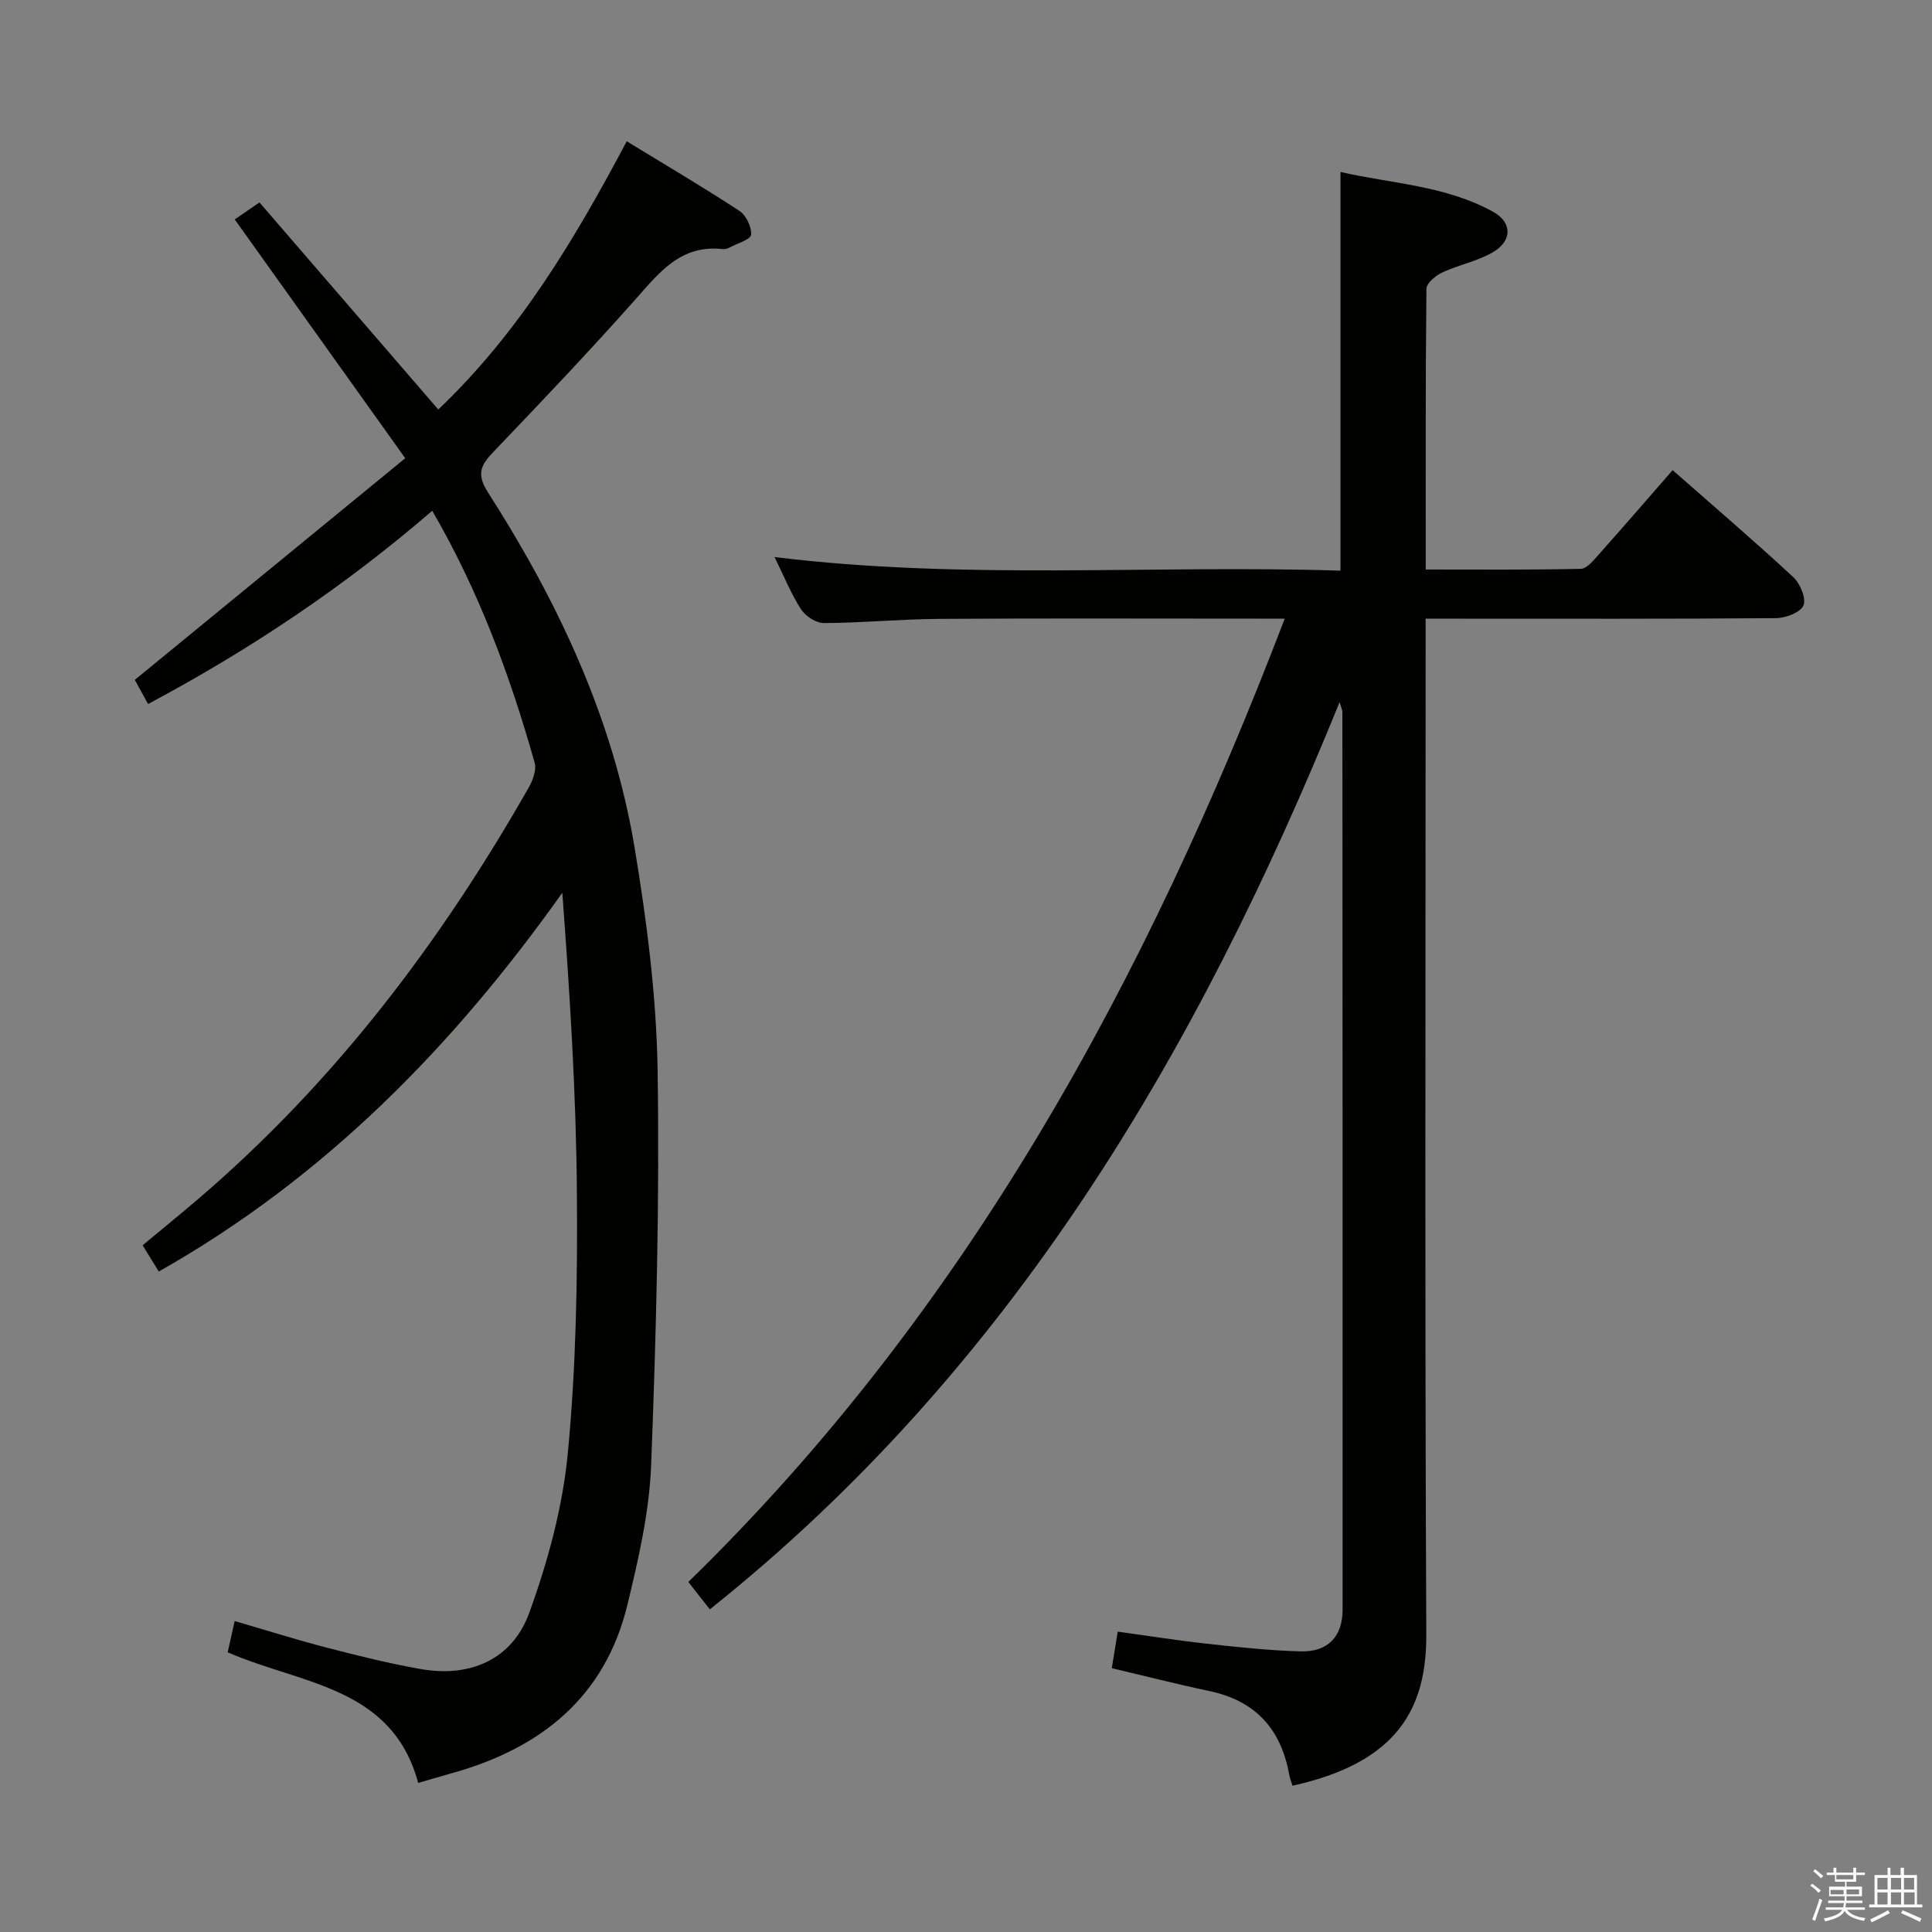 <svg enable-background="new 0 0 400 400" viewBox="0 0 400 400" xmlns="http://www.w3.org/2000/svg"><rect x="0" y="0" width="400" height="400" fill="#808080" stroke="none"/><path d="m374.8 390.4.4-.4c.7.5 1.3 1 1.8 1.4l-.5.5c-.5-.6-1.1-1.1-1.7-1.5zm1 7.3-.6-.3c.5-1.4 1.1-2.8 1.5-4.3.2.1.4.2.6.3-.5 1.3-1 2.8-1.5 4.3zm-.4-10.3.4-.4c.4.3 1 .8 1.7 1.4l-.5.5c-.4-.5-1-1-1.6-1.5zm2.5.3h1.7v-1h.6v1h3.5v-1h.6v1h1.8v.5h-1.8v1.4h-2v1h3.2v2h-3.2v.9h3.3v.5h-3.4c0 .3-.1.6-.1.9h4v.5h-3.7c.7.9 1.9 1.5 3.8 1.7-.1.2-.2.4-.3.6-2.1-.4-3.5-1.1-4-2.1-.4 1-1.8 1.7-4 2.2-.1-.2-.2-.4-.3-.6 2.1-.4 3.4-1 3.8-1.8h-3.4v-.5h3.6c.1-.3.1-.6.2-.9h-3.3v-.5h3.4c0-.3 0-.6 0-.9h-3.2v-2h3.3v-1h-2.1v-1.4h-1.7v-.5zm1.1 3.5v1h2.7c0-.3 0-.4 0-.4 0-.1 0-.2 0-.2 0-.1 0-.2 0-.3h-2.7zm1.2-3v.9h3.5v-.9zm4.7 3h-2.6v.6.4h2.6z" fill="#fafafb"/><path d="m393.6 386.7h.6v1.5h2.7v6.1h1.1v.6h-11v-.6h1.1v-6.1h2.7v-1.5h.6v1.5h2.1v-1.5zm-2.7 8.8.4.6c-1.2.6-2.5 1.3-3.8 1.9-.1-.2-.2-.4-.3-.6 1.2-.6 2.5-1.2 3.7-1.9zm-2.2-6.7v2.4h2.1v-2.4zm0 3v2.5h2.1v-2.5zm2.8-3v2.4h2.1v-2.4zm0 3v2.5h2.1v-2.5zm6 6.1c-1.4-.7-2.7-1.3-3.9-1.8l.3-.6c1.5.6 2.7 1.2 3.9 1.7zm-1.2-9.1h-2.1v2.4h2.1zm-2.1 3v2.5h2.2v-2.5z" fill="#fafafb"/><g fill="#010100"><path d="m230.18 345.38c.37-2.28.74-4.52 1.24-7.56 6.22.85 12.36 1.83 18.52 2.5 6.44.71 12.9 1.41 19.36 1.58 5.63.14 8.67-3.06 8.67-8.65.02-61.99-.01-123.97-.04-185.96 0-.16-.09-.32-.58-1.92-29.58 72.86-68.21 138.26-130.39 187.83-1.31-1.67-2.69-3.43-4.45-5.67 57.64-56.17 94.92-124.74 123.48-199.45-2.4 0-4.2 0-5.99 0-21.83 0-43.66-.09-65.49.05-7.97.05-15.94.83-23.92.87-1.61.01-3.81-1.42-4.73-2.83-2.06-3.17-3.48-6.75-5.5-10.84 39.35 4.84 78.18 1.57 117.17 2.82 0-27.59 0-54.64 0-82.55 10.58 2.44 21.77 2.78 31.67 8.29 3.88 2.16 3.91 5.94-.04 8.29-3.21 1.9-7.1 2.62-10.53 4.22-1.38.64-3.29 2.22-3.3 3.39-.21 19.14-.15 38.27-.15 58.12 10.94 0 21.53.1 32.11-.14 1.27-.03 2.65-1.77 3.71-2.96 5.07-5.69 10.06-11.47 15.3-17.47 8.59 7.55 16.93 14.69 24.97 22.14 1.43 1.33 2.73 4.42 2.12 5.87s-3.68 2.61-5.68 2.63c-22.16.18-44.32.11-66.49.11-1.8 0-3.6 0-6.06 0v6.76c0 67.82-.18 135.64.14 203.46.07 15.04-5.59 26.53-27.7 31.4-.23-.75-.54-1.49-.68-2.27-1.7-9.53-7.08-15.4-16.72-17.37-6.63-1.39-13.2-3.09-20.02-4.69z"/><path d="m32.87 263.26c-1.25-2.03-2.19-3.57-3.34-5.44 3.93-3.27 7.76-6.38 11.51-9.59 28.18-24.1 50.21-53.15 68.45-85.23.84-1.48 1.62-3.62 1.2-5.1-5.07-17.94-11.46-35.38-21.2-52.15-18.1 15.62-37.57 28.67-58.83 40.01-1.11-2.03-2.04-3.71-2.75-5 18.61-15.25 36.93-30.27 55.99-45.89-12.26-17.17-23.72-33.21-35.3-49.44 1.67-1.15 3.29-2.26 5.12-3.52 12.24 14.19 24.42 28.28 37.02 42.87 16.66-15.84 28.13-34.99 39.02-55.53 7.9 4.83 15.74 9.44 23.33 14.41 1.39.91 2.54 3.33 2.42 4.94-.08.98-2.81 1.77-4.37 2.6-.43.23-.98.43-1.44.38-8.77-1.04-13.27 4.92-18.31 10.6-9.51 10.7-19.39 21.08-29.28 31.43-2.6 2.72-3.49 4.57-1.1 8.3 14.54 22.7 25.95 46.88 30.39 73.66 2.52 15.2 4.51 30.65 4.75 46.02.42 27.25-.29 54.54-1.34 81.79-.38 9.69-2.62 19.42-4.92 28.91-4.63 19.08-17.88 29.65-36.16 34.78-2.22.62-4.43 1.28-7.15 2.07-5.39-20.03-24.19-20.39-39.44-27.05.4-1.8.85-3.79 1.45-6.47 6.62 1.93 12.86 3.9 19.19 5.54 6.42 1.66 12.87 3.27 19.39 4.41 10.16 1.77 18.88-1.96 22.4-11.64 3.87-10.65 6.94-21.94 8-33.17 1.7-17.85 2.02-35.89 1.87-53.85-.16-20.58-1.46-41.16-3.02-62.07-22.59 31.79-49.12 58.94-83.55 78.42z"/></g></svg>